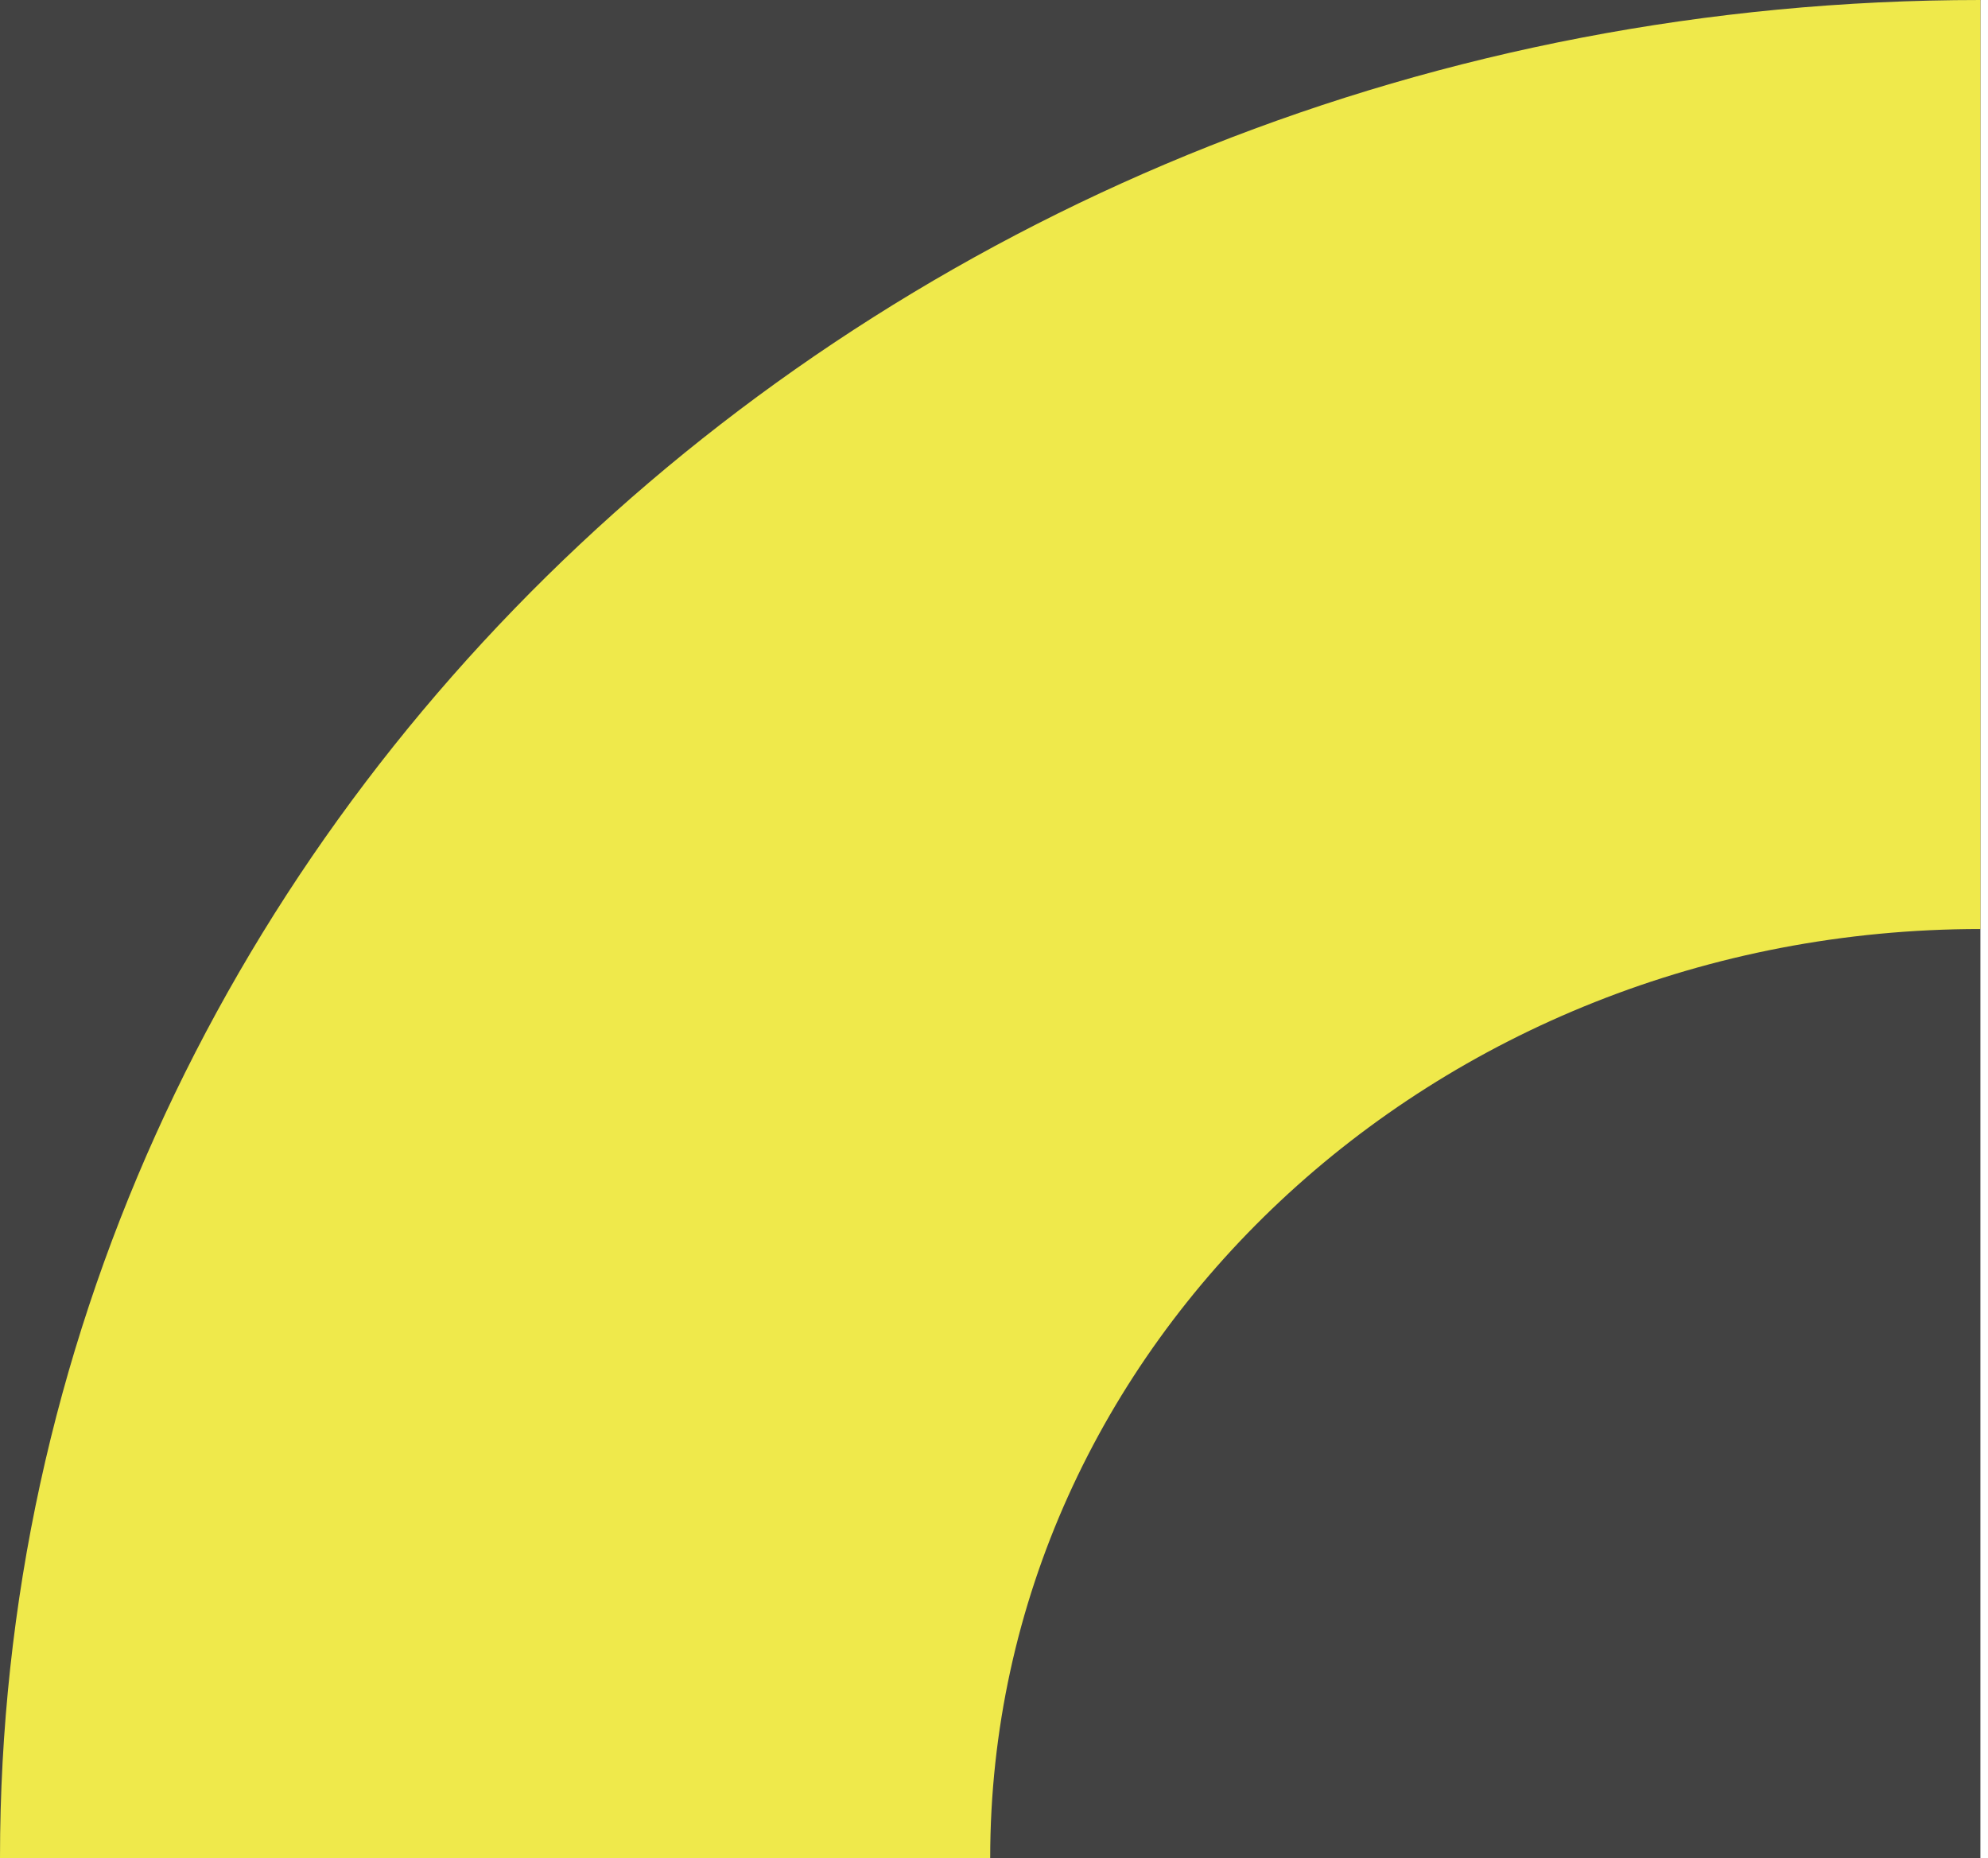 <svg width="183" height="171" viewBox="0 0 183 171" fill="none" xmlns="http://www.w3.org/2000/svg">
<g clip-path="url(#clip0_134_97)">
<rect width="182.3" height="171" fill="#424242"/>
<path d="M-1.52588e-05 171L182.3 1.49493e-05L6.78345e-07 0L-1.52588e-05 171Z" fill="#424242"/>
<path d="M364.599 171C364.599 265.441 282.981 342 182.3 342C81.618 342 0 265.441 0 171C0 76.559 81.618 0 182.3 0C282.981 0 364.599 76.559 364.599 171ZM91.15 171C91.15 218.22 131.959 256.5 182.3 256.5C232.64 256.5 273.449 218.22 273.449 171C273.449 123.78 232.64 85.5 182.3 85.5C131.959 85.5 91.15 123.78 91.15 171Z" fill="#EFE94B"/>
</g>
<defs>
<clipPath id="clip0_134_97">
<rect width="182.3" height="171" fill="white"/>
</clipPath>
</defs>
</svg>
